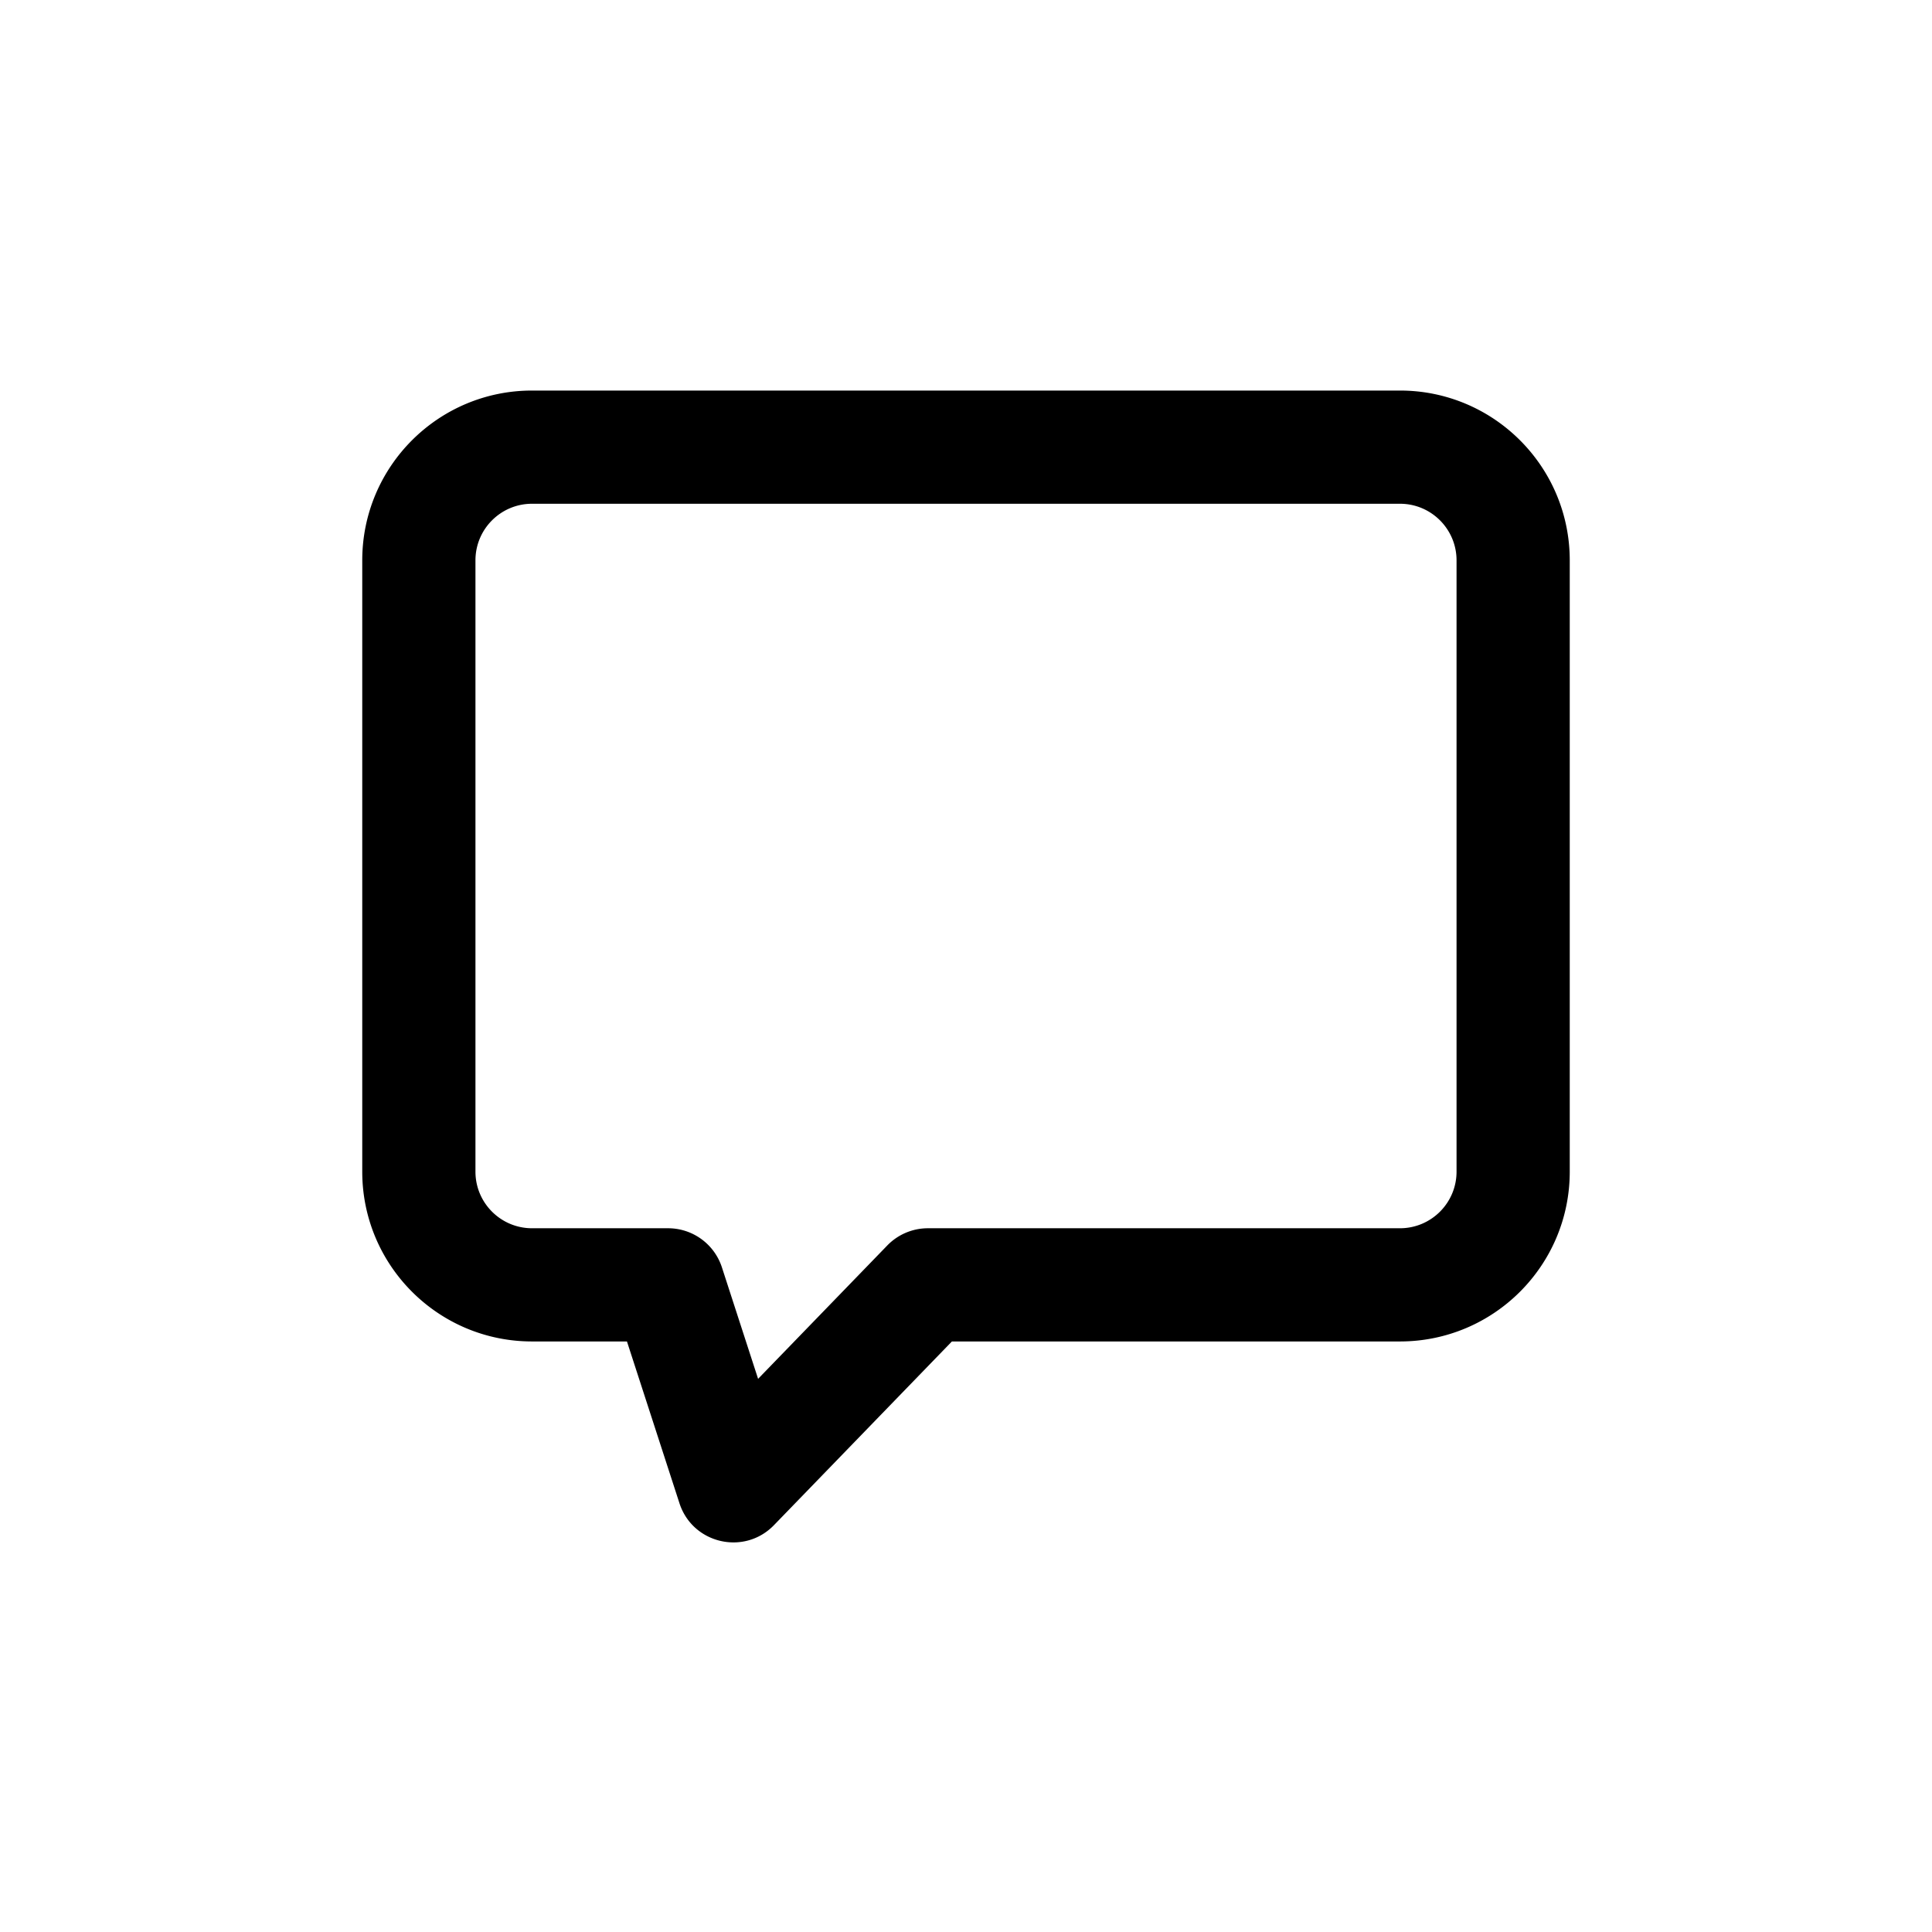 <svg class="svg-icon" style="width: 1em; height: 1em;vertical-align: middle;fill: currentColor;overflow: hidden;" viewBox="0 0 1024 1024" version="1.1" xmlns="http://www.w3.org/2000/svg"><path d="M401.807 730.808l68.464-70.68A30 30 0 0 1 491.819 651H742c16.569 0 30-13.431 30-30V297c0-16.569-13.431-30-30-30H282c-16.569 0-30 13.431-30 30v324c0 16.569 13.431 30 30 30h72.1a30 30 0 0 1 28.535 20.739l19.172 59.07zM332.297 711H282c-49.706 0-90-40.294-90-90V297c0-49.706 40.294-90 90-90h460c49.706 0 90 40.294 90 90v324c0 49.706-40.294 90-90 90H504.527l-94.313 97.368c-15.734 16.244-43.102 9.899-50.083-11.611L332.297 711z"  /></svg>